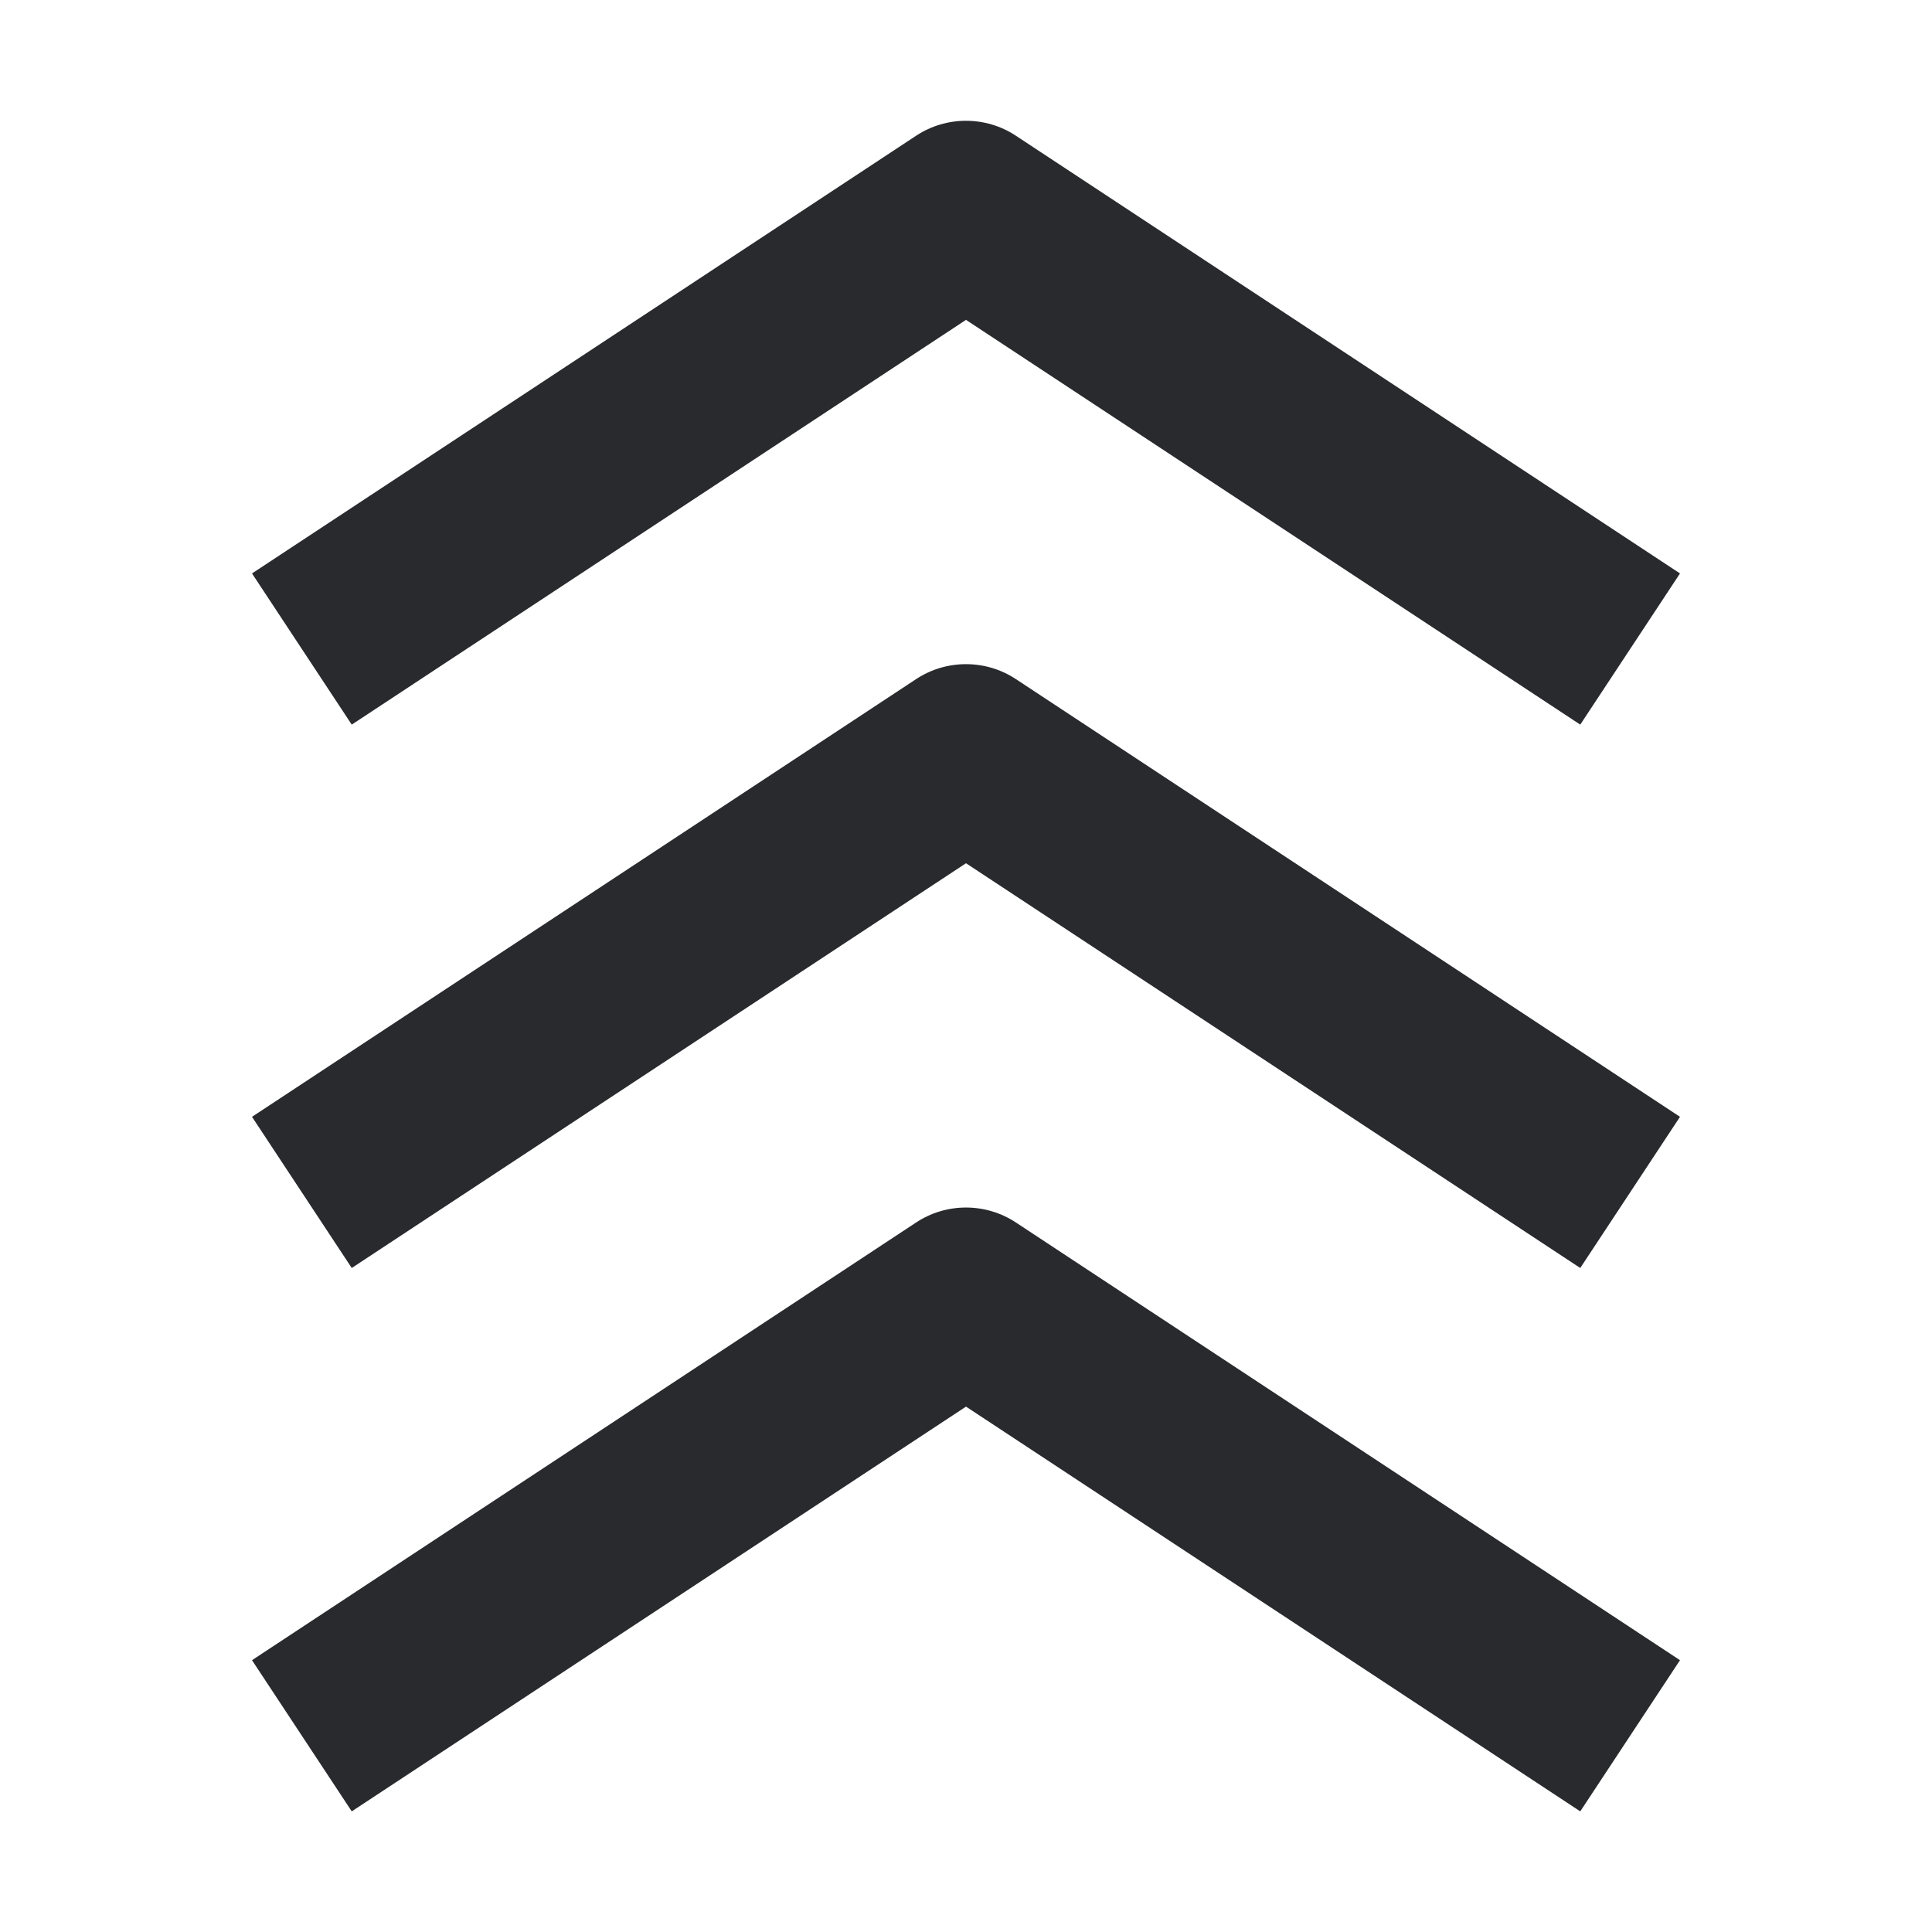 <svg width="16" height="16" viewBox="0 0 16 16" fill="none" xmlns="http://www.w3.org/2000/svg">
<path d="M13.913 4.749L8.413 1.124C8.163 0.959 7.837 0.959 7.587 1.124L2.087 4.749L2.913 6.001L8 2.649L13.087 6.001L13.913 4.749ZM13.913 9.249L8.413 5.624C8.163 5.459 7.837 5.459 7.587 5.624L2.087 9.249L2.913 10.501L8 7.149L13.087 10.501L13.913 9.249ZM13.913 13.749L8.413 10.124C8.163 9.959 7.837 9.959 7.587 10.124L2.087 13.749L2.913 15.001L8 11.649L13.087 15.001L13.913 13.749Z" fill="#292A2E"/>
</svg>
